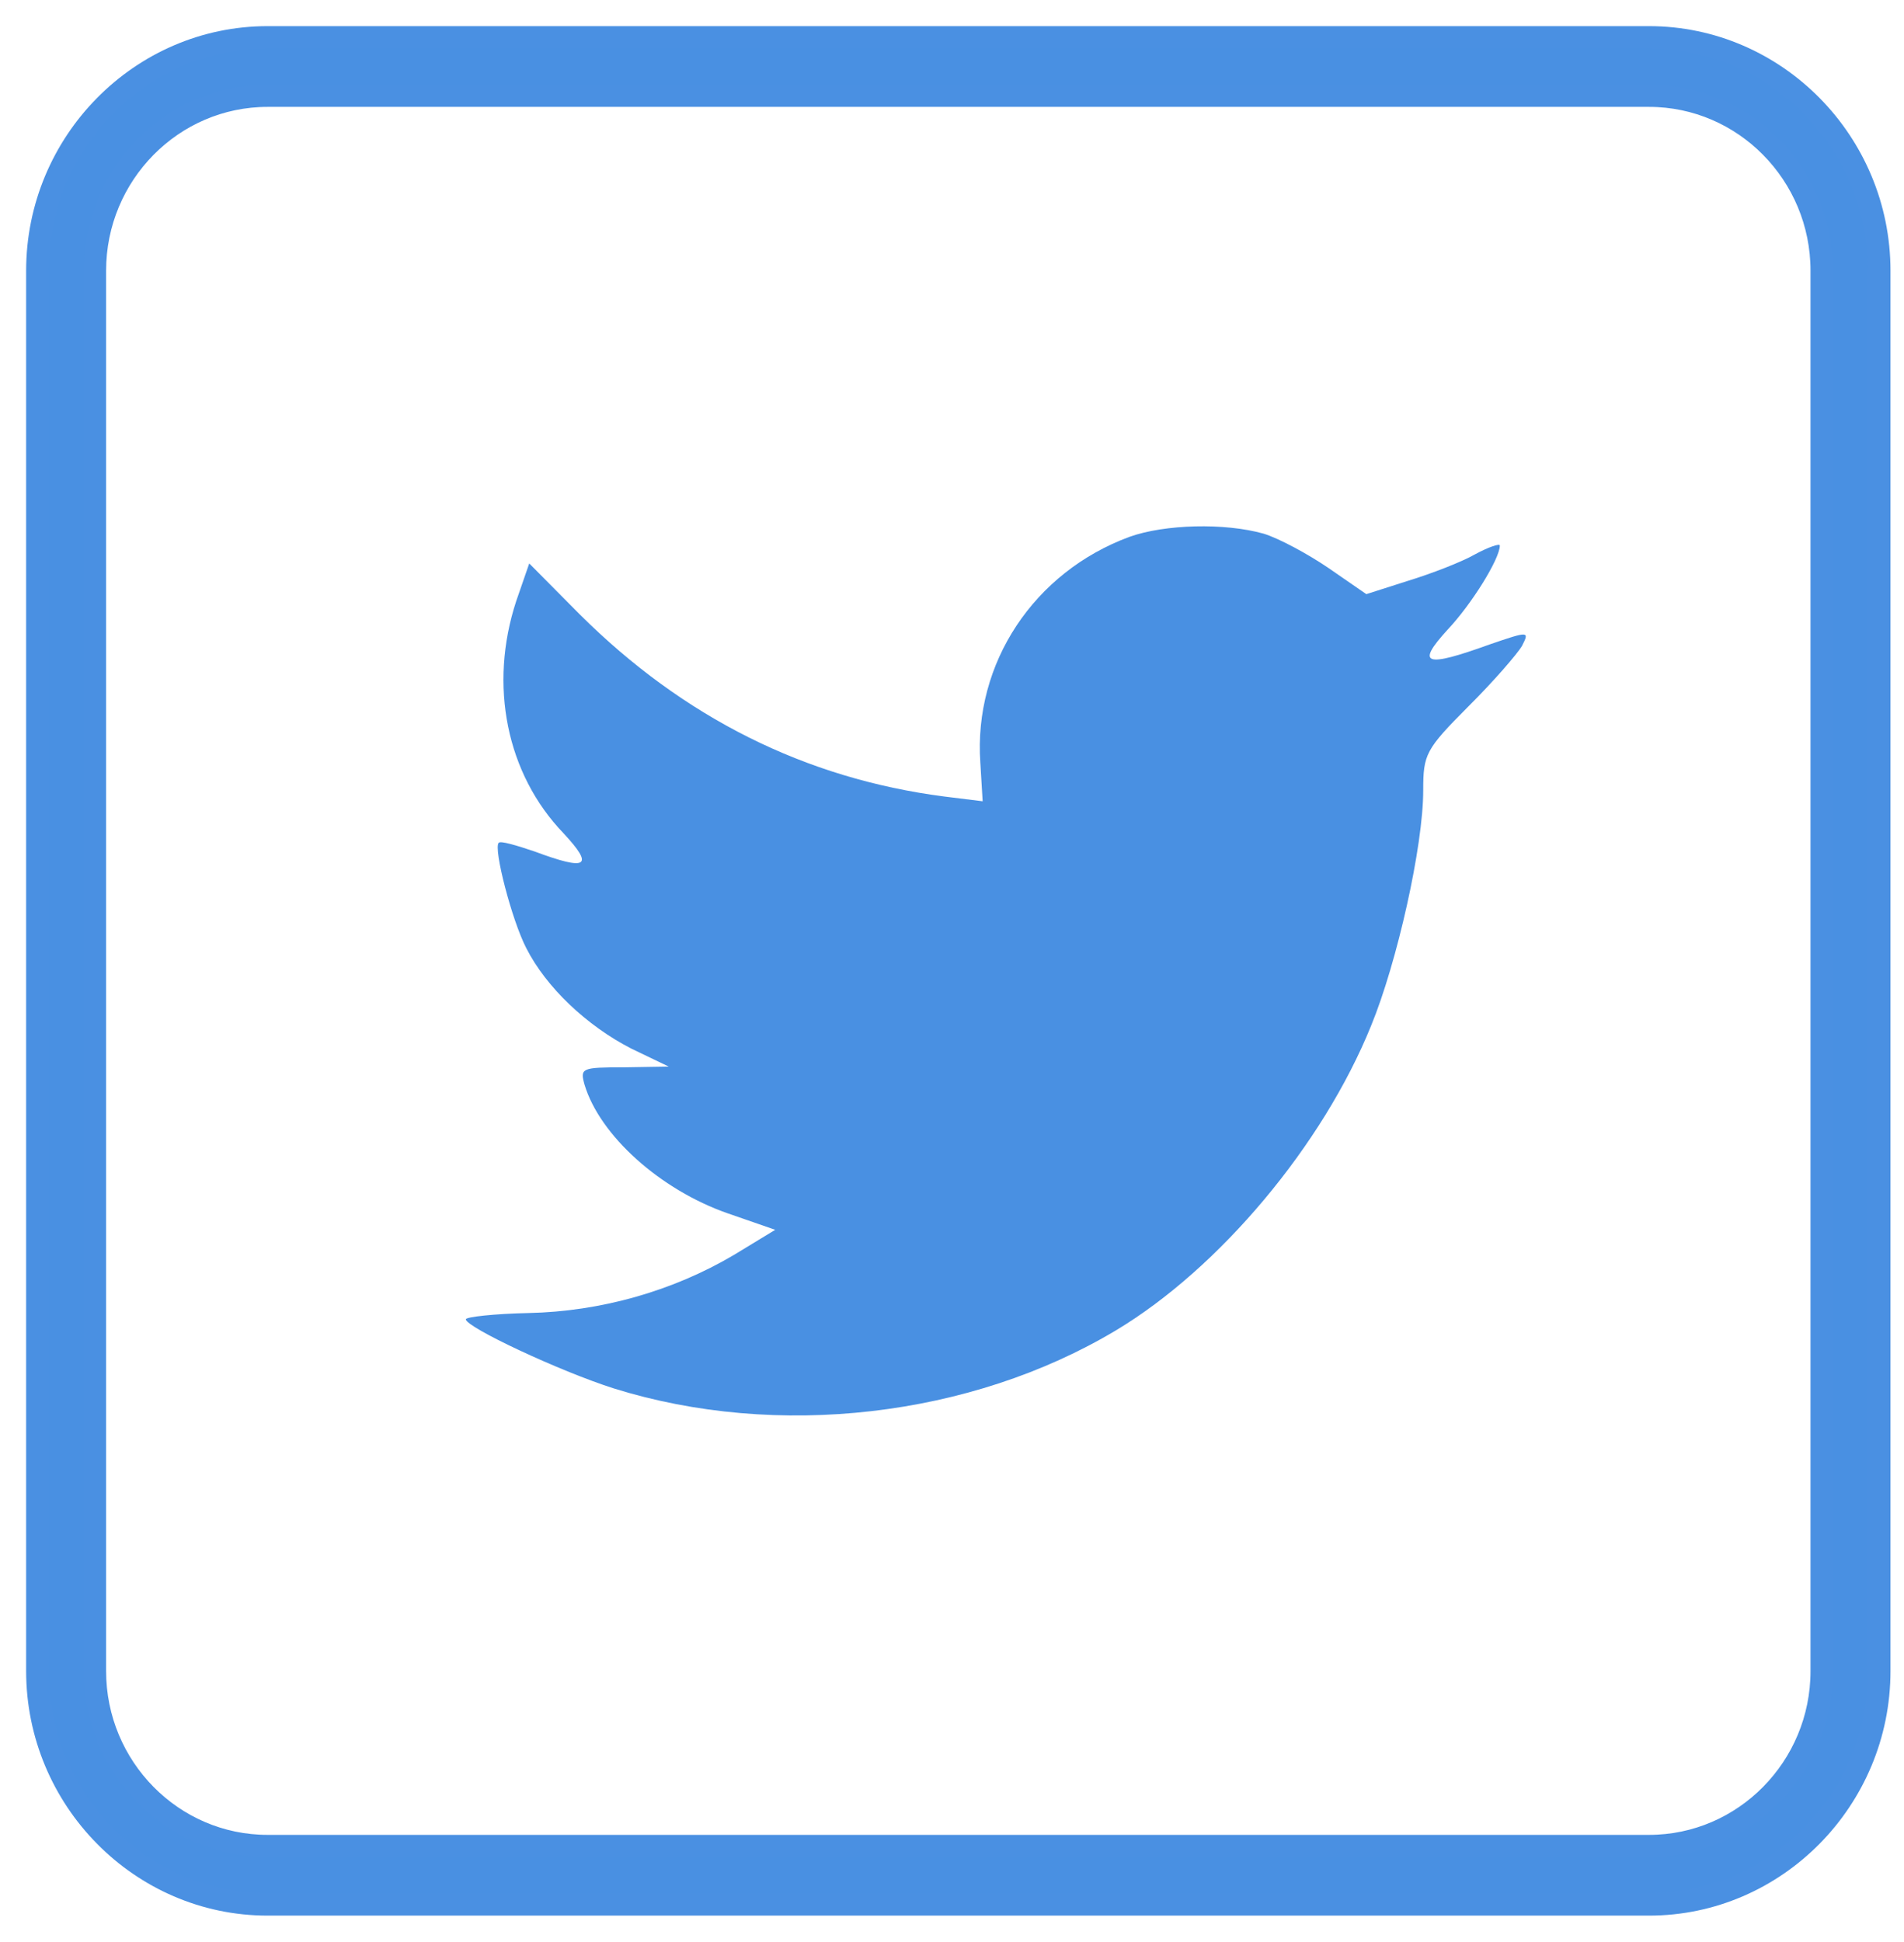 <?xml version="1.0" encoding="UTF-8" standalone="no"?>
<svg width="51px" height="52px" viewBox="0 0 51 52" version="1.1" xmlns="http://www.w3.org/2000/svg" xmlns:xlink="http://www.w3.org/1999/xlink">
    <rect x="0" y="0" width="51" height="52" fill="#333333" stroke="none"/>
    <!-- Generator: Sketch 3.7.2 (28276) - http://www.bohemiancoding.com/sketch -->
    <title>Twitter</title>
    <desc>Created with Sketch.</desc>
    <defs>
        <rect id="path-1" x="0" y="5" width="1280" height="2716"></rect>
        <mask id="mask-2" maskContentUnits="userSpaceOnUse" maskUnits="objectBoundingBox" x="0" y="0" width="1280" height="2716" fill="white">
            <use xlink:href="#path-1"></use>
        </mask>
        <rect id="path-3" x="3" y="28" width="1280" height="2716"></rect>
        <mask id="mask-4" maskContentUnits="userSpaceOnUse" maskUnits="objectBoundingBox" x="0" y="0" width="1280" height="2716" fill="white">
            <use xlink:href="#path-3"></use>
        </mask>
        <rect id="path-5" x="38" y="38" width="1280" height="2716"></rect>
        <mask id="mask-6" maskContentUnits="userSpaceOnUse" maskUnits="objectBoundingBox" x="0" y="0" width="1280" height="2716" fill="white">
            <use xlink:href="#path-5"></use>
        </mask>
    </defs>
    <g id="Page-1" stroke="none" stroke-width="1" fill="none" fill-rule="evenodd">
        <g id="Home-Page" transform="translate(-540, -2038)">
            <g id="Group-2" transform="translate(-12, -36)">
                <use id="Rectangle-465" stroke="#FFFFFF" mask="url(#mask-2)" stroke-width="2" fill="#FFFFFF" xlink:href="#path-1"></use>
                <use id="Rectangle-465-Copy-2" stroke="#FFFFFF" mask="url(#mask-4)" stroke-width="2" fill="#FFFFFF" xlink:href="#path-3"></use>
                <use id="Rectangle-465-Copy" stroke="#FFFFFF" mask="url(#mask-6)" stroke-width="2" fill="#FFFFFF" xlink:href="#path-5"></use>
                <g id="Social-Icons" transform="translate(497, 2074)" fill="#4990E2">
                    <g id="Twitter" transform="translate(56, 1)">
                        <g id="Outline_Color_copy_2">
                            <path d="M43.171,1.562 C45.721,1.562 47.796,3.665 47.796,6.249 L47.796,43.744 C47.796,46.328 45.721,48.431 43.171,48.431 L6.167,48.431 C3.617,48.431 1.542,46.328 1.542,43.744 L1.542,6.249 C1.542,3.665 3.617,1.562 6.167,1.562 L43.171,1.562 L43.171,1.562 Z M43.171,0 L6.167,0 C2.775,0 0,2.812 0,6.249 L0,43.744 C0,47.181 2.775,49.993 6.167,49.993 L43.171,49.993 C46.563,49.993 49.338,47.181 49.338,43.744 L49.338,6.249 C49.338,2.812 46.563,0 43.171,0 L43.171,0 L43.171,0 Z" id="Shape" stroke="#4A90E2" stroke-width="0.6"></path>
                            <path d="M29.258,13.373 C26.694,14.318 25.074,16.757 25.259,19.425 L25.321,20.455 L24.295,20.328 C20.563,19.846 17.3,18.207 14.531,15.453 L13.176,14.087 L12.827,15.096 C12.089,17.344 12.561,19.721 14.099,21.317 C14.92,22.2 14.735,22.327 13.321,21.8 C12.829,21.633 12.397,21.506 12.357,21.569 C12.214,21.717 12.705,23.628 13.096,24.386 C13.629,25.437 14.716,26.465 15.906,27.076 L16.912,27.559 L15.723,27.579 C14.574,27.579 14.534,27.599 14.657,28.043 C15.068,29.408 16.688,30.86 18.493,31.489 L19.765,31.93 L18.658,32.603 C17.018,33.572 15.089,34.117 13.16,34.158 C12.237,34.178 11.478,34.262 11.478,34.326 C11.478,34.536 13.982,35.712 15.438,36.176 C19.807,37.542 24.997,36.953 28.895,34.62 C31.664,32.959 34.433,29.66 35.726,26.465 C36.425,24.764 37.122,21.653 37.122,20.163 C37.122,19.196 37.183,19.069 38.332,17.915 C39.009,17.243 39.644,16.507 39.767,16.296 C39.973,15.896 39.951,15.896 38.906,16.254 C37.162,16.885 36.915,16.801 37.779,15.856 C38.414,15.184 39.174,13.964 39.174,13.607 C39.174,13.545 38.867,13.65 38.517,13.839 C38.149,14.05 37.328,14.365 36.712,14.553 L35.598,14.909 L34.593,14.215 C34.04,13.837 33.261,13.417 32.849,13.29 C31.802,12.995 30.202,13.037 29.258,13.373 L29.258,13.373 Z" id="Shape"></path>
                        </g>
                    </g>
                </g>
            </g>
        </g>
    </g>
</svg>